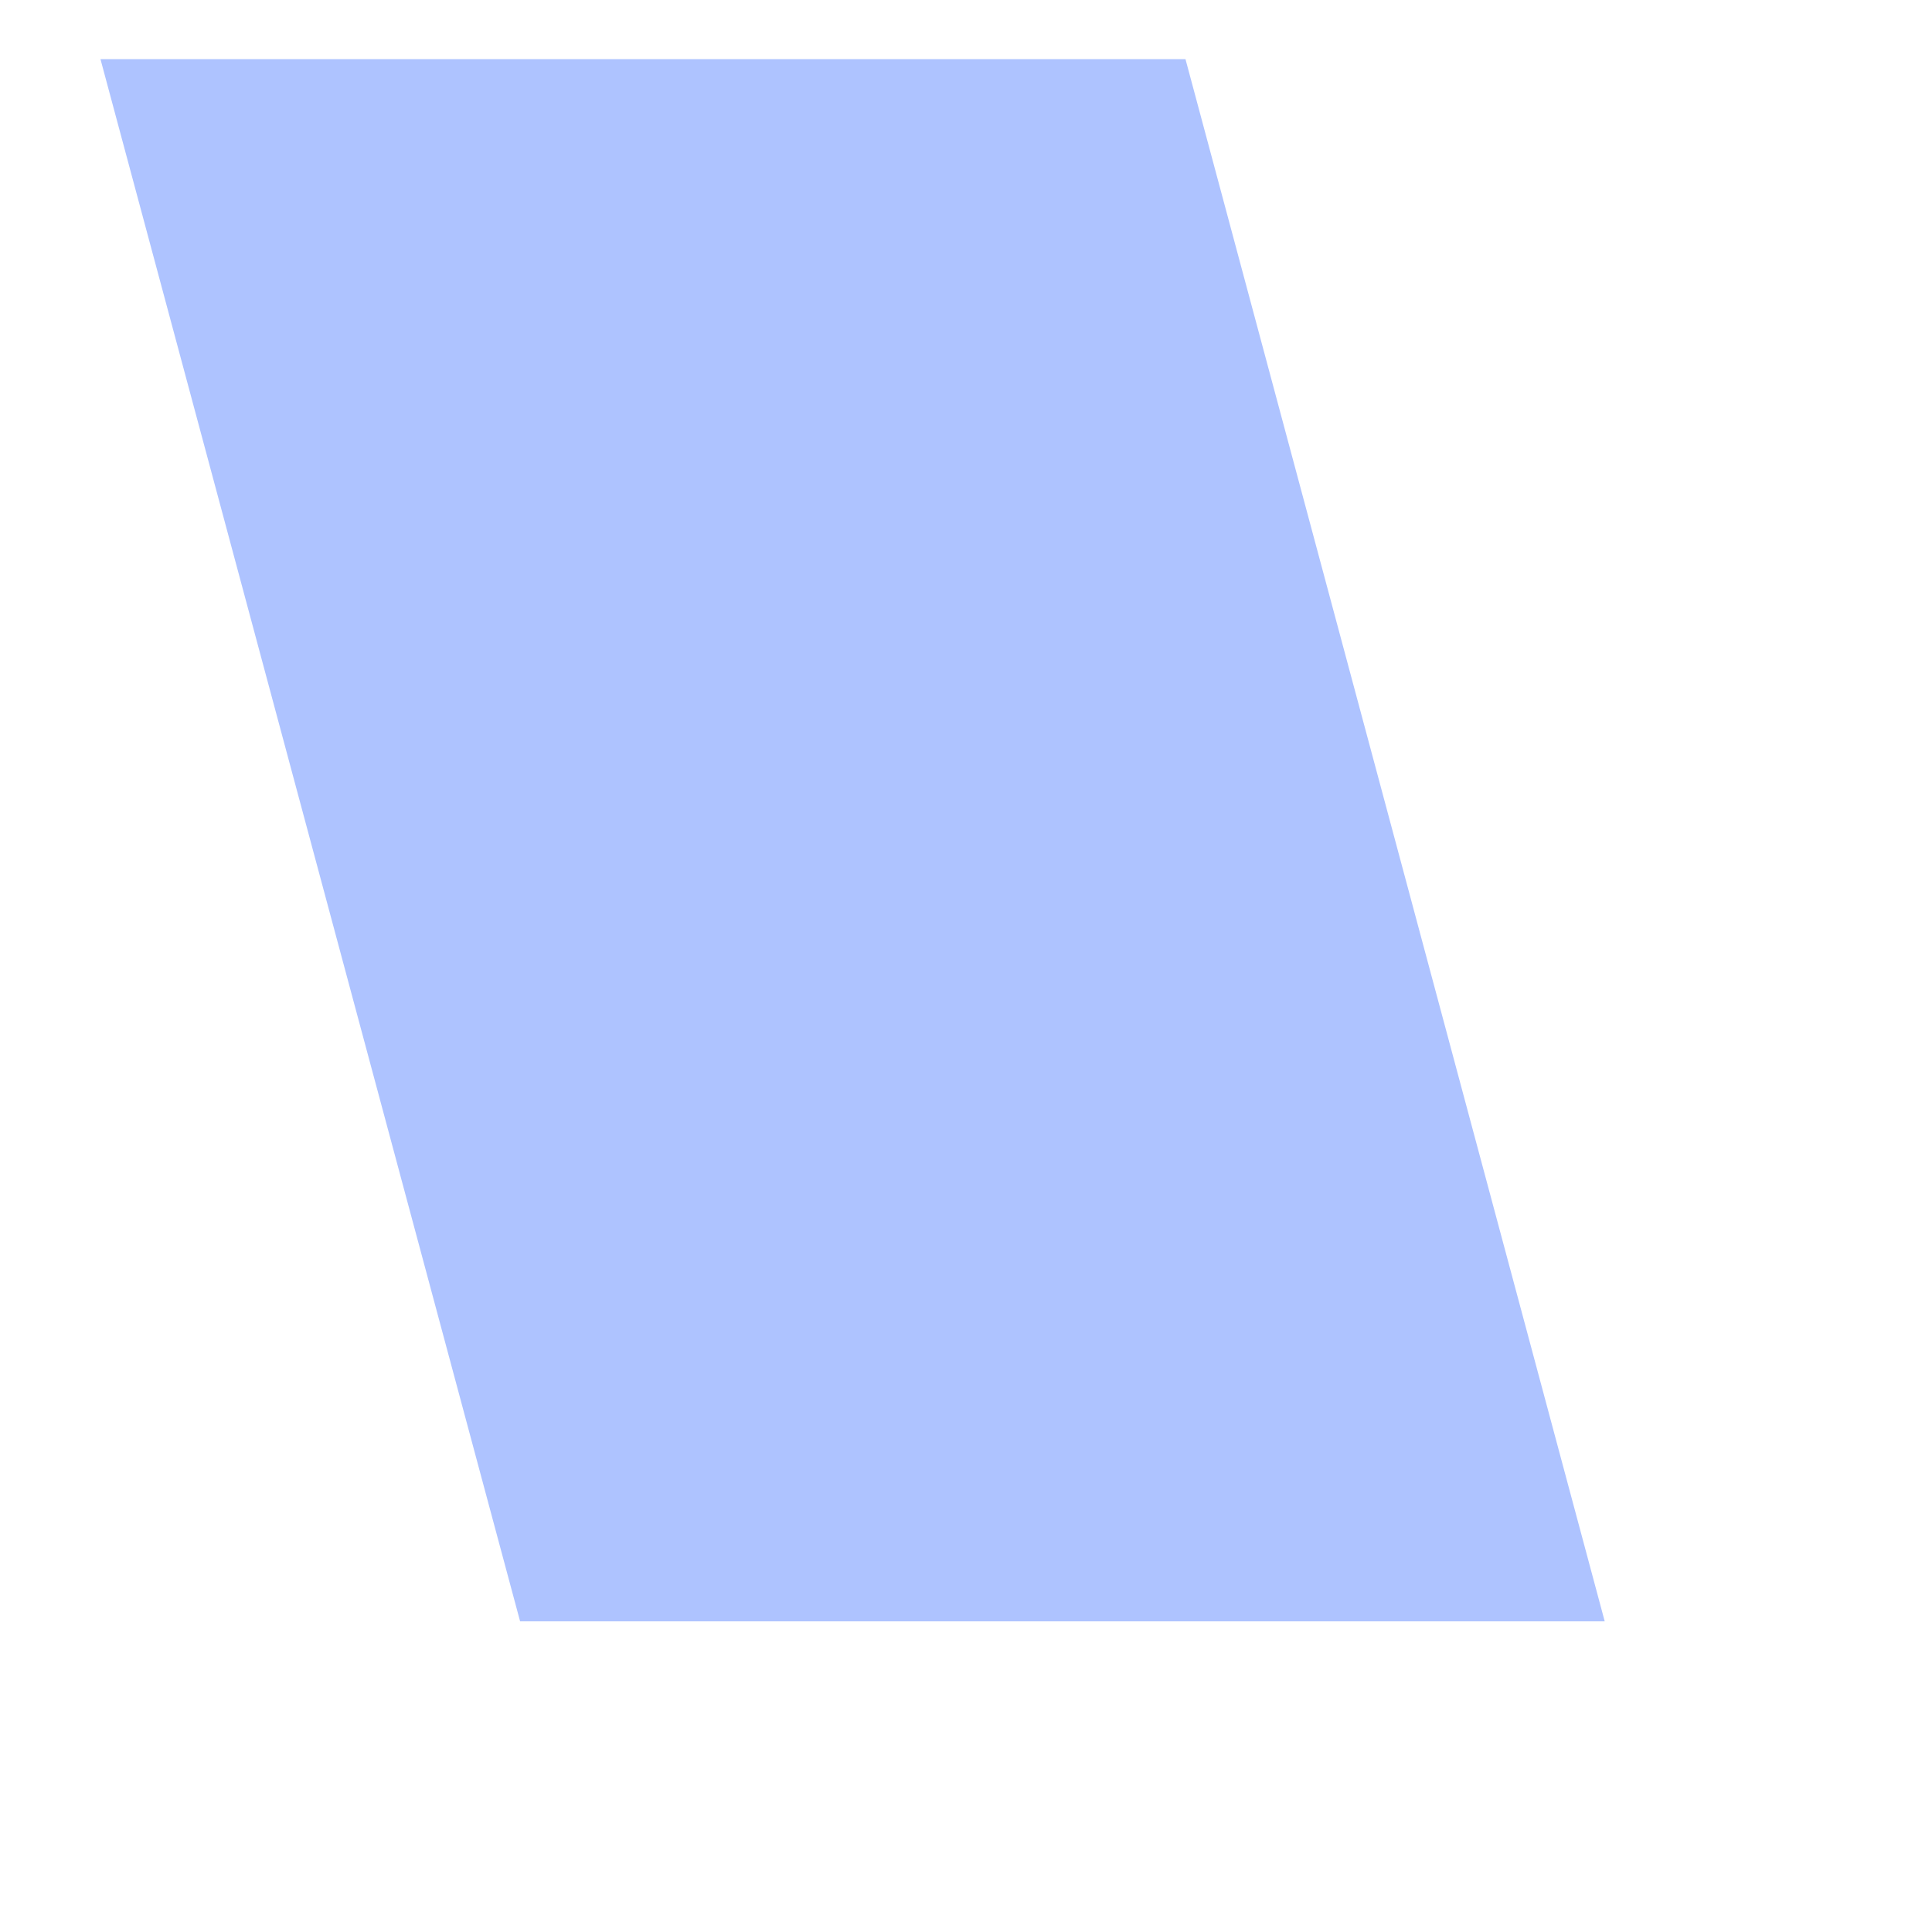 ﻿<?xml version="1.0" encoding="utf-8"?>
<svg version="1.1" xmlns:xlink="http://www.w3.org/1999/xlink" width="5px" height="5px" xmlns="http://www.w3.org/2000/svg">
  <defs>
    <pattern id="BGPattern" patternUnits="userSpaceOnUse" alignment="0 0" imageRepeat="None" />
    <mask fill="white" id="Clip410">
      <path d="M 3.068 0.153  L 4.153 4.196  L 1.346 4.196  L 0.26 0.153  L 3.068 0.153  Z " fill-rule="evenodd" />
    </mask>
  </defs>
  <g transform="matrix(1 0 0 1 -326 -804 )">
    <path d="M 3.068 0.153  L 4.153 4.196  L 1.346 4.196  L 0.26 0.153  L 3.068 0.153  Z " fill-rule="nonzero" fill="rgba(174, 195, 255, 1)" stroke="none" transform="matrix(1 0 0 1 326 804 )" class="fill" />
    <path d="M 3.068 0.153  L 4.153 4.196  L 1.346 4.196  L 0.26 0.153  L 3.068 0.153  Z " stroke-width="0" stroke-dasharray="0" stroke="rgba(255, 255, 255, 0)" fill="none" transform="matrix(1 0 0 1 326 804 )" class="stroke" mask="url(#Clip410)" />
  </g>
</svg>
